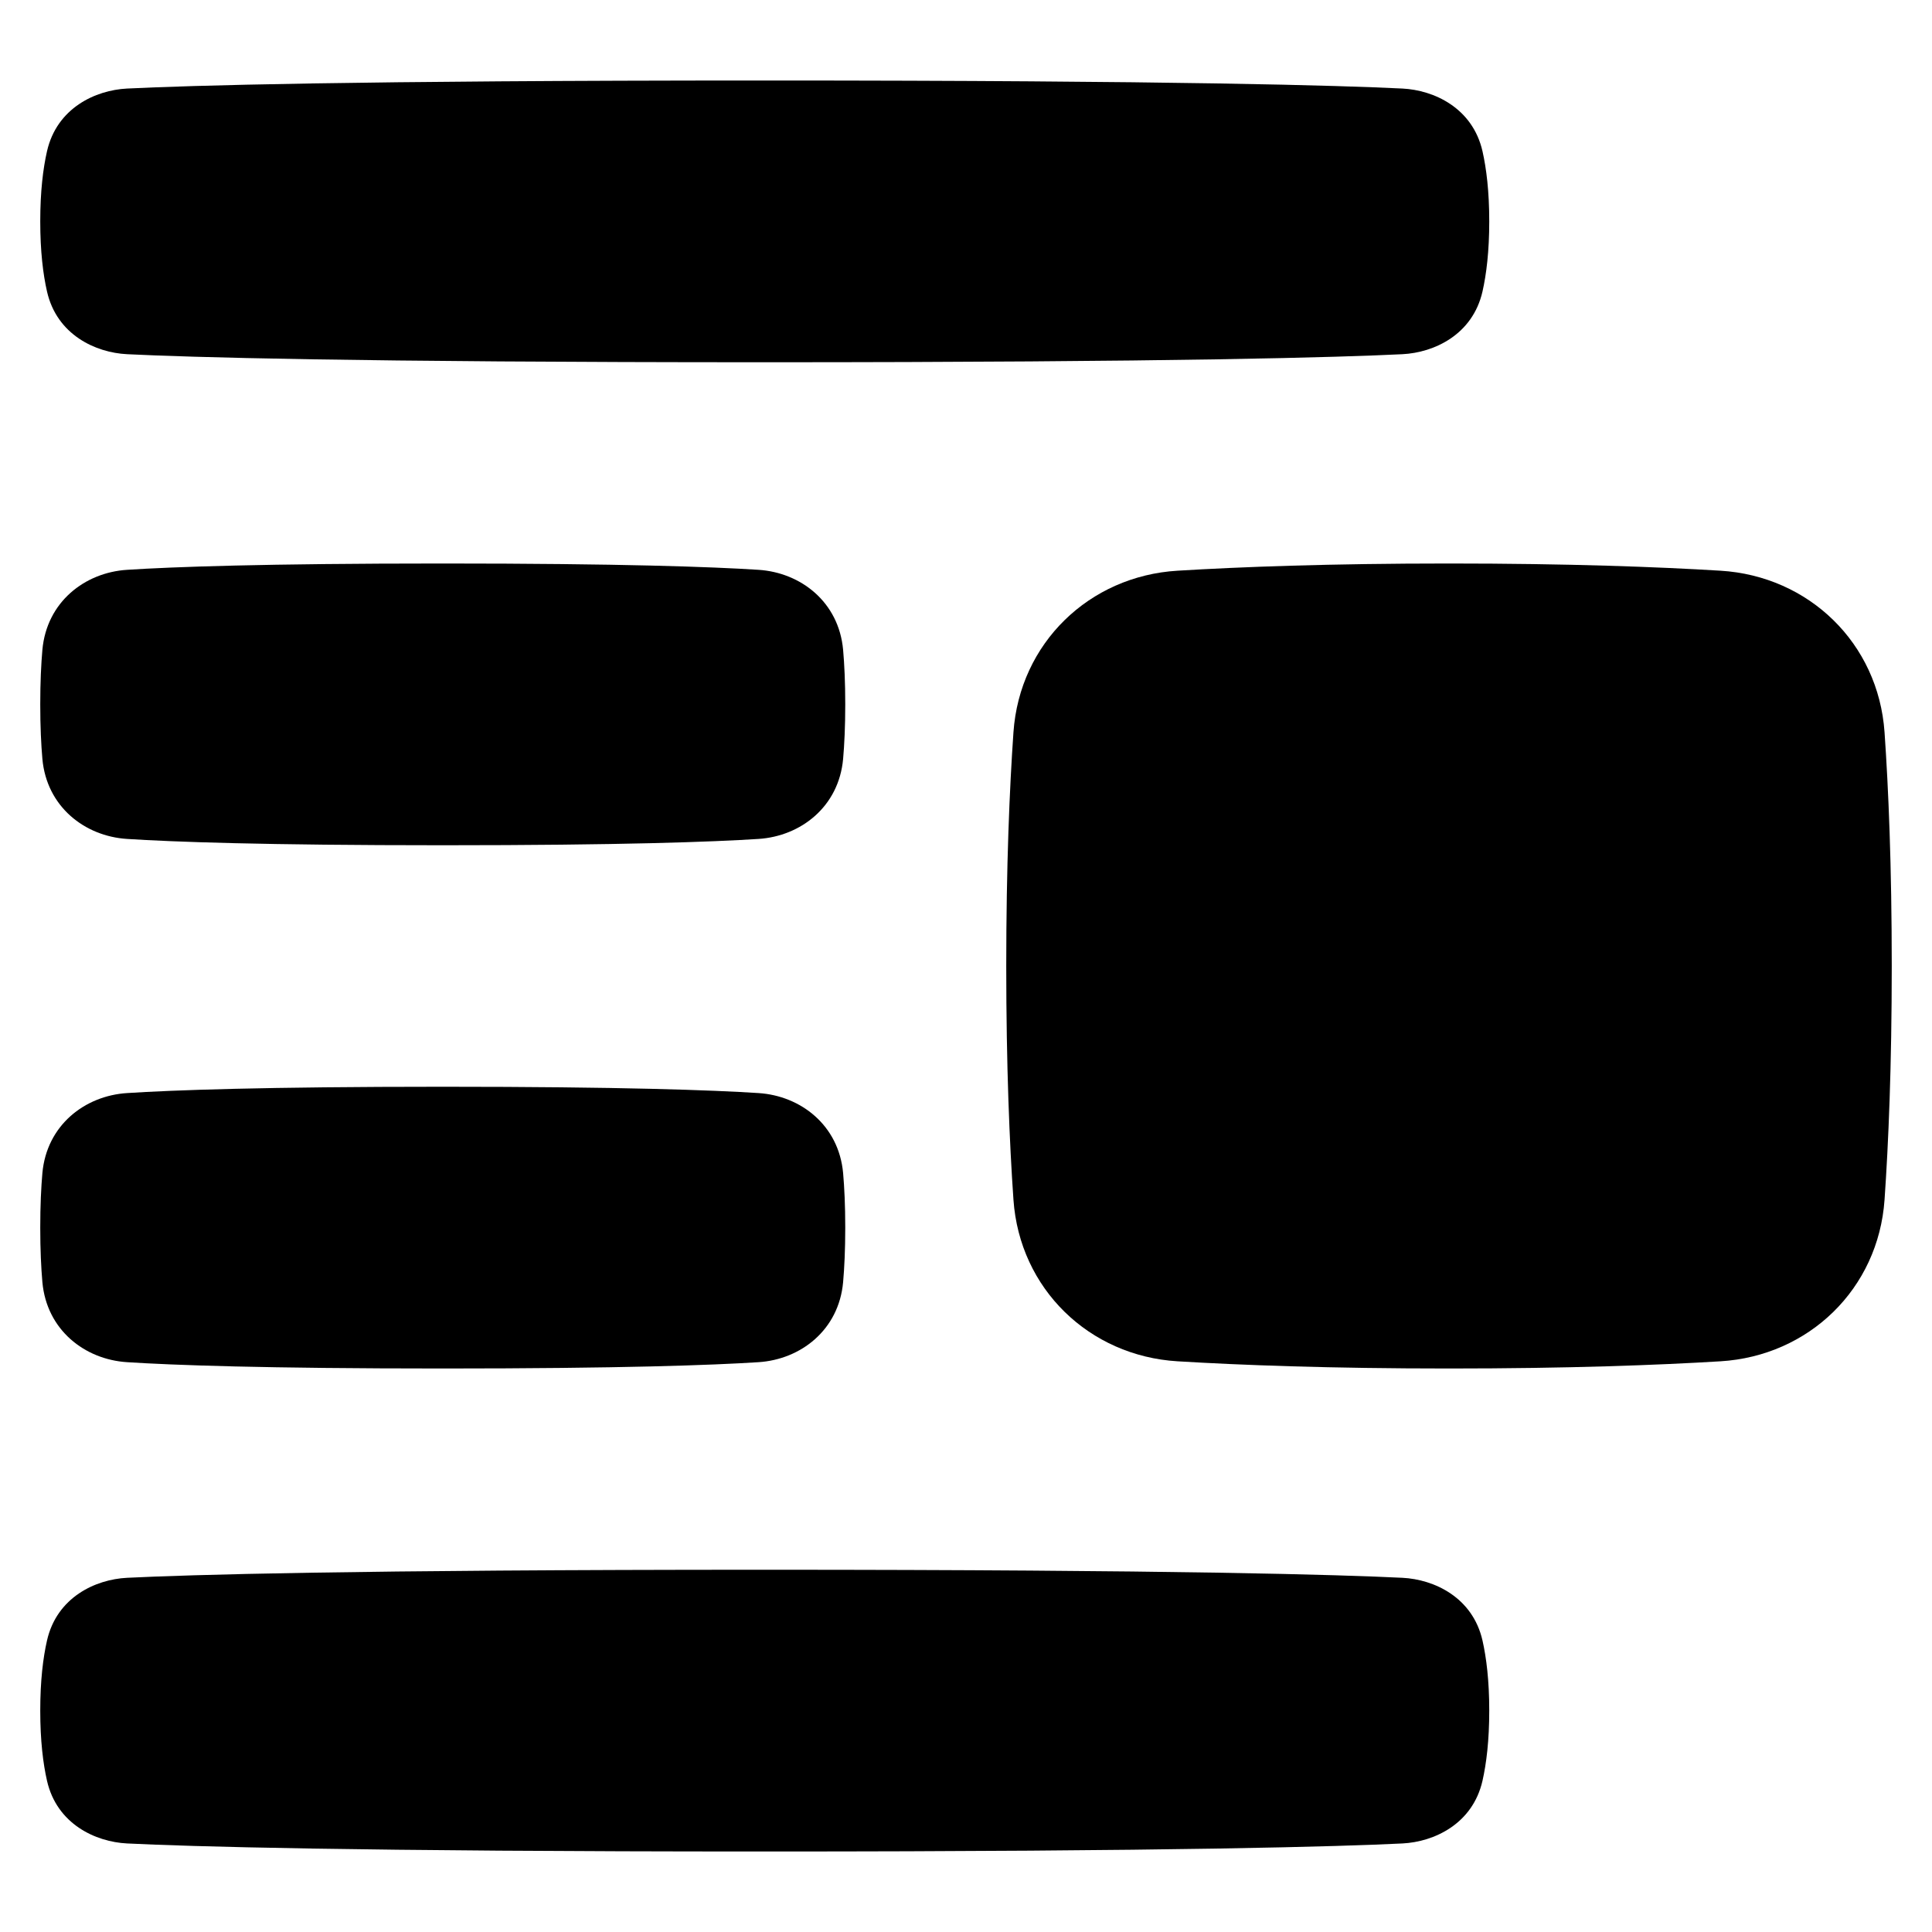 <svg xmlns="http://www.w3.org/2000/svg" fill="none" viewBox="0 0 48 48"><path fill="currentColor" d="M19 2C29.27 2 33.336 2.126 34.843 2.2C35.627 2.239 36.587 2.682 36.832 3.757C36.929 4.187 37 4.755 37 5.5C37 6.245 36.929 6.813 36.832 7.243C36.587 8.318 35.627 8.761 34.843 8.8C33.336 8.874 29.27 9 19 9C8.729 9 4.664 8.874 3.157 8.8C2.373 8.761 1.413 8.318 1.168 7.243C1.07 6.813 1 6.245 1 5.5C1 4.755 1.07 4.187 1.168 3.757C1.413 2.682 2.373 2.239 3.157 2.2C4.664 2.126 8.729 2 19 2Z"></path><path fill="currentColor" d="M36 14C33.038 14 30.817 14.084 29.255 14.179C27.06 14.312 25.333 15.979 25.179 18.193C25.082 19.586 25 21.502 25 24C25 26.498 25.082 28.414 25.179 29.807C25.333 32.021 27.06 33.688 29.255 33.821C30.817 33.916 33.038 34 36 34C38.962 34 41.184 33.916 42.745 33.821C44.94 33.688 46.667 32.021 46.821 29.807C46.918 28.414 47 26.498 47 24C47 21.502 46.918 19.586 46.821 18.193C46.667 15.979 44.94 14.312 42.745 14.179C41.184 14.084 38.962 14 36 14Z"></path><path fill="currentColor" d="M11 14C15.447 14 17.713 14.084 18.844 14.157C19.894 14.224 20.84 14.956 20.947 16.145C20.978 16.5 21 16.945 21 17.5C21 18.055 20.978 18.5 20.947 18.855C20.84 20.044 19.894 20.776 18.844 20.843C17.713 20.916 15.447 21 11 21C6.554 21 4.287 20.916 3.156 20.843C2.106 20.776 1.16 20.044 1.053 18.855C1.022 18.5 1 18.055 1 17.5C1 16.945 1.022 16.5 1.053 16.145C1.16 14.956 2.106 14.224 3.156 14.157C4.287 14.084 6.554 14 11 14Z"></path><path fill="currentColor" d="M19 39C29.27 39 33.336 39.126 34.843 39.2C35.627 39.239 36.587 39.682 36.832 40.757C36.929 41.187 37 41.755 37 42.5C37 43.245 36.929 43.813 36.832 44.243C36.587 45.318 35.627 45.761 34.843 45.8C33.336 45.874 29.27 46 19 46C8.729 46 4.664 45.874 3.157 45.8C2.373 45.761 1.413 45.318 1.168 44.243C1.07 43.813 1 43.245 1 42.5C1 41.755 1.07 41.187 1.168 40.757C1.413 39.682 2.373 39.239 3.157 39.2C4.664 39.126 8.729 39 19 39Z"></path><path fill="currentColor" d="M11 27C15.447 27 17.713 27.084 18.844 27.157C19.894 27.224 20.84 27.956 20.947 29.145C20.978 29.5 21 29.945 21 30.5C21 31.055 20.978 31.5 20.947 31.855C20.84 33.044 19.894 33.776 18.844 33.843C17.713 33.916 15.447 34 11 34C6.554 34 4.287 33.916 3.156 33.843C2.106 33.776 1.16 33.044 1.053 31.855C1.022 31.5 1 31.055 1 30.5C1 29.945 1.022 29.5 1.053 29.145C1.16 27.956 2.106 27.224 3.156 27.157C4.287 27.084 6.554 27 11 27Z"></path></svg>